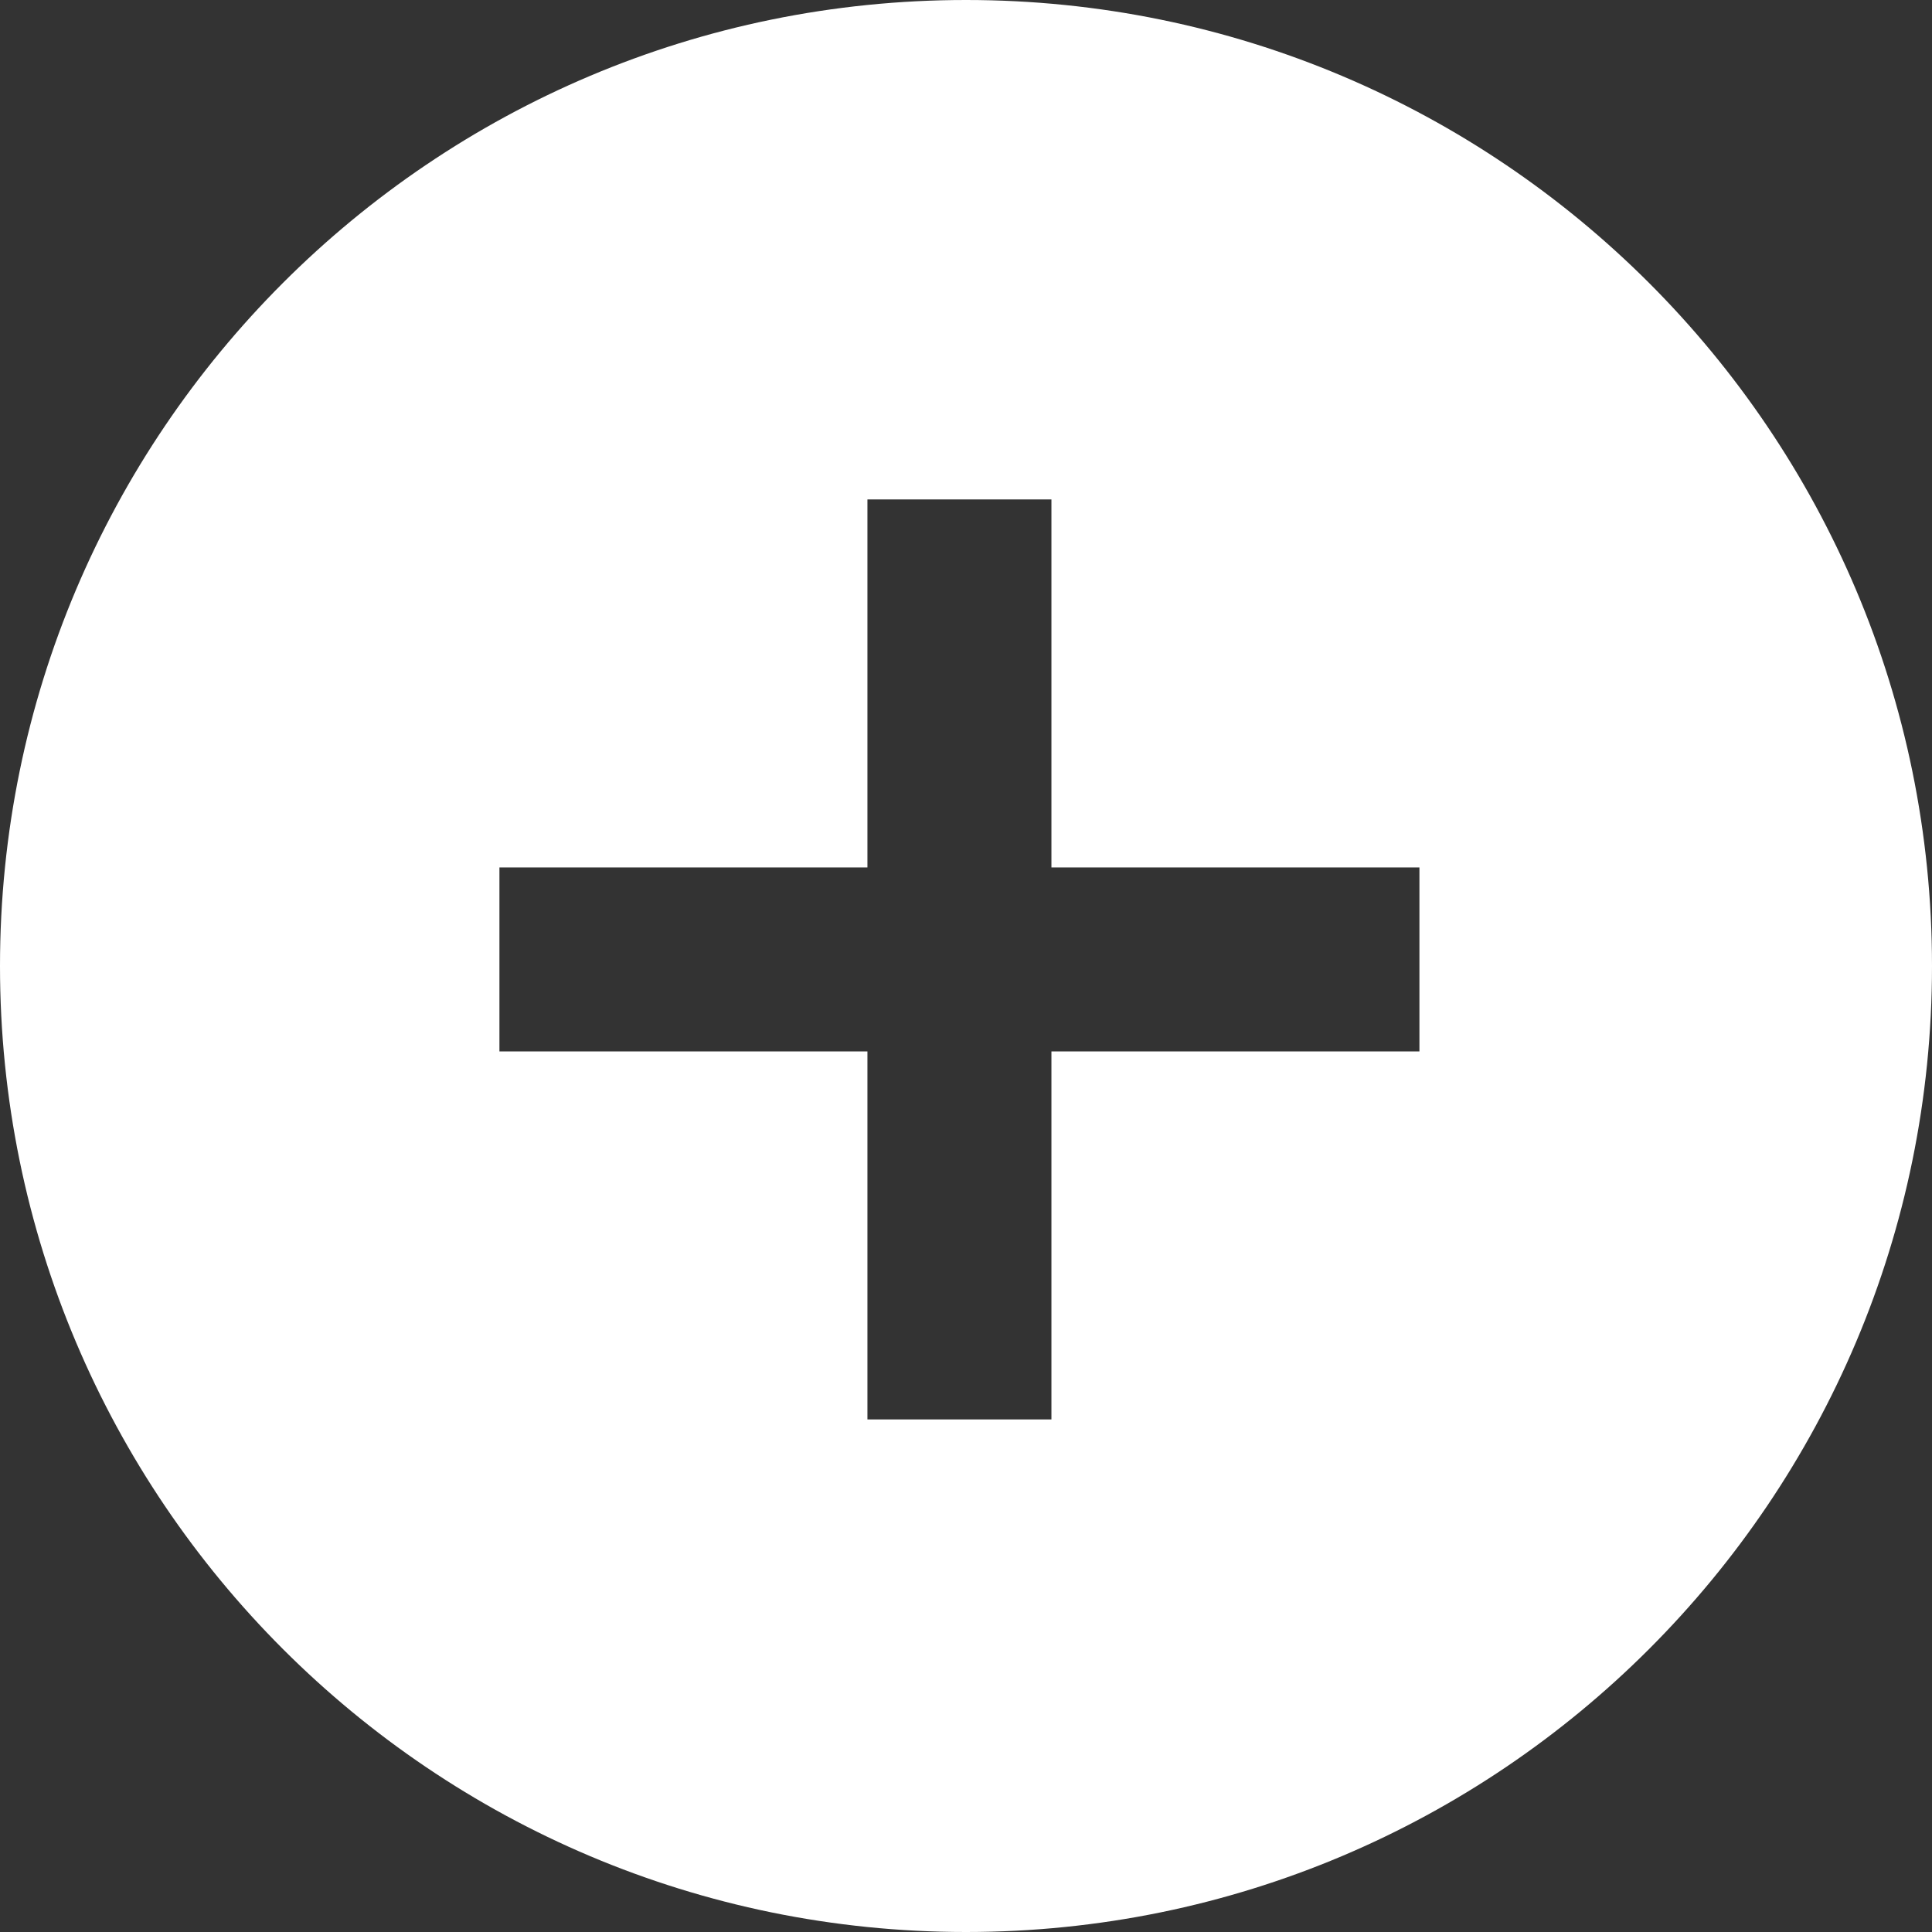 <?xml version="1.0" encoding="utf-8"?>
<svg width="147px" height="147px" viewbox="0 0 147 147" version="1.1" xmlns:xlink="http://www.w3.org/1999/xlink" xmlns="http://www.w3.org/2000/svg">
  <rect width="100%" height="100%" fill="#333333" stroke="none"/>
  <path d="M73.5 0C32.907 0 0 32.907 0 73.5C0 114.093 32.907 147 73.5 147C114.093 147 147 114.093 147 73.5C147 32.907 114.093 0 73.5 0ZM66 38L80 38L80 66L108 66L108 80L80 80L80 108L66 108L66 80L38 80L38 66L66 66L66 38Z" id="Ellipse-Xor" fill="#FFFFFF" fill-rule="evenodd" stroke="none" />
</svg>